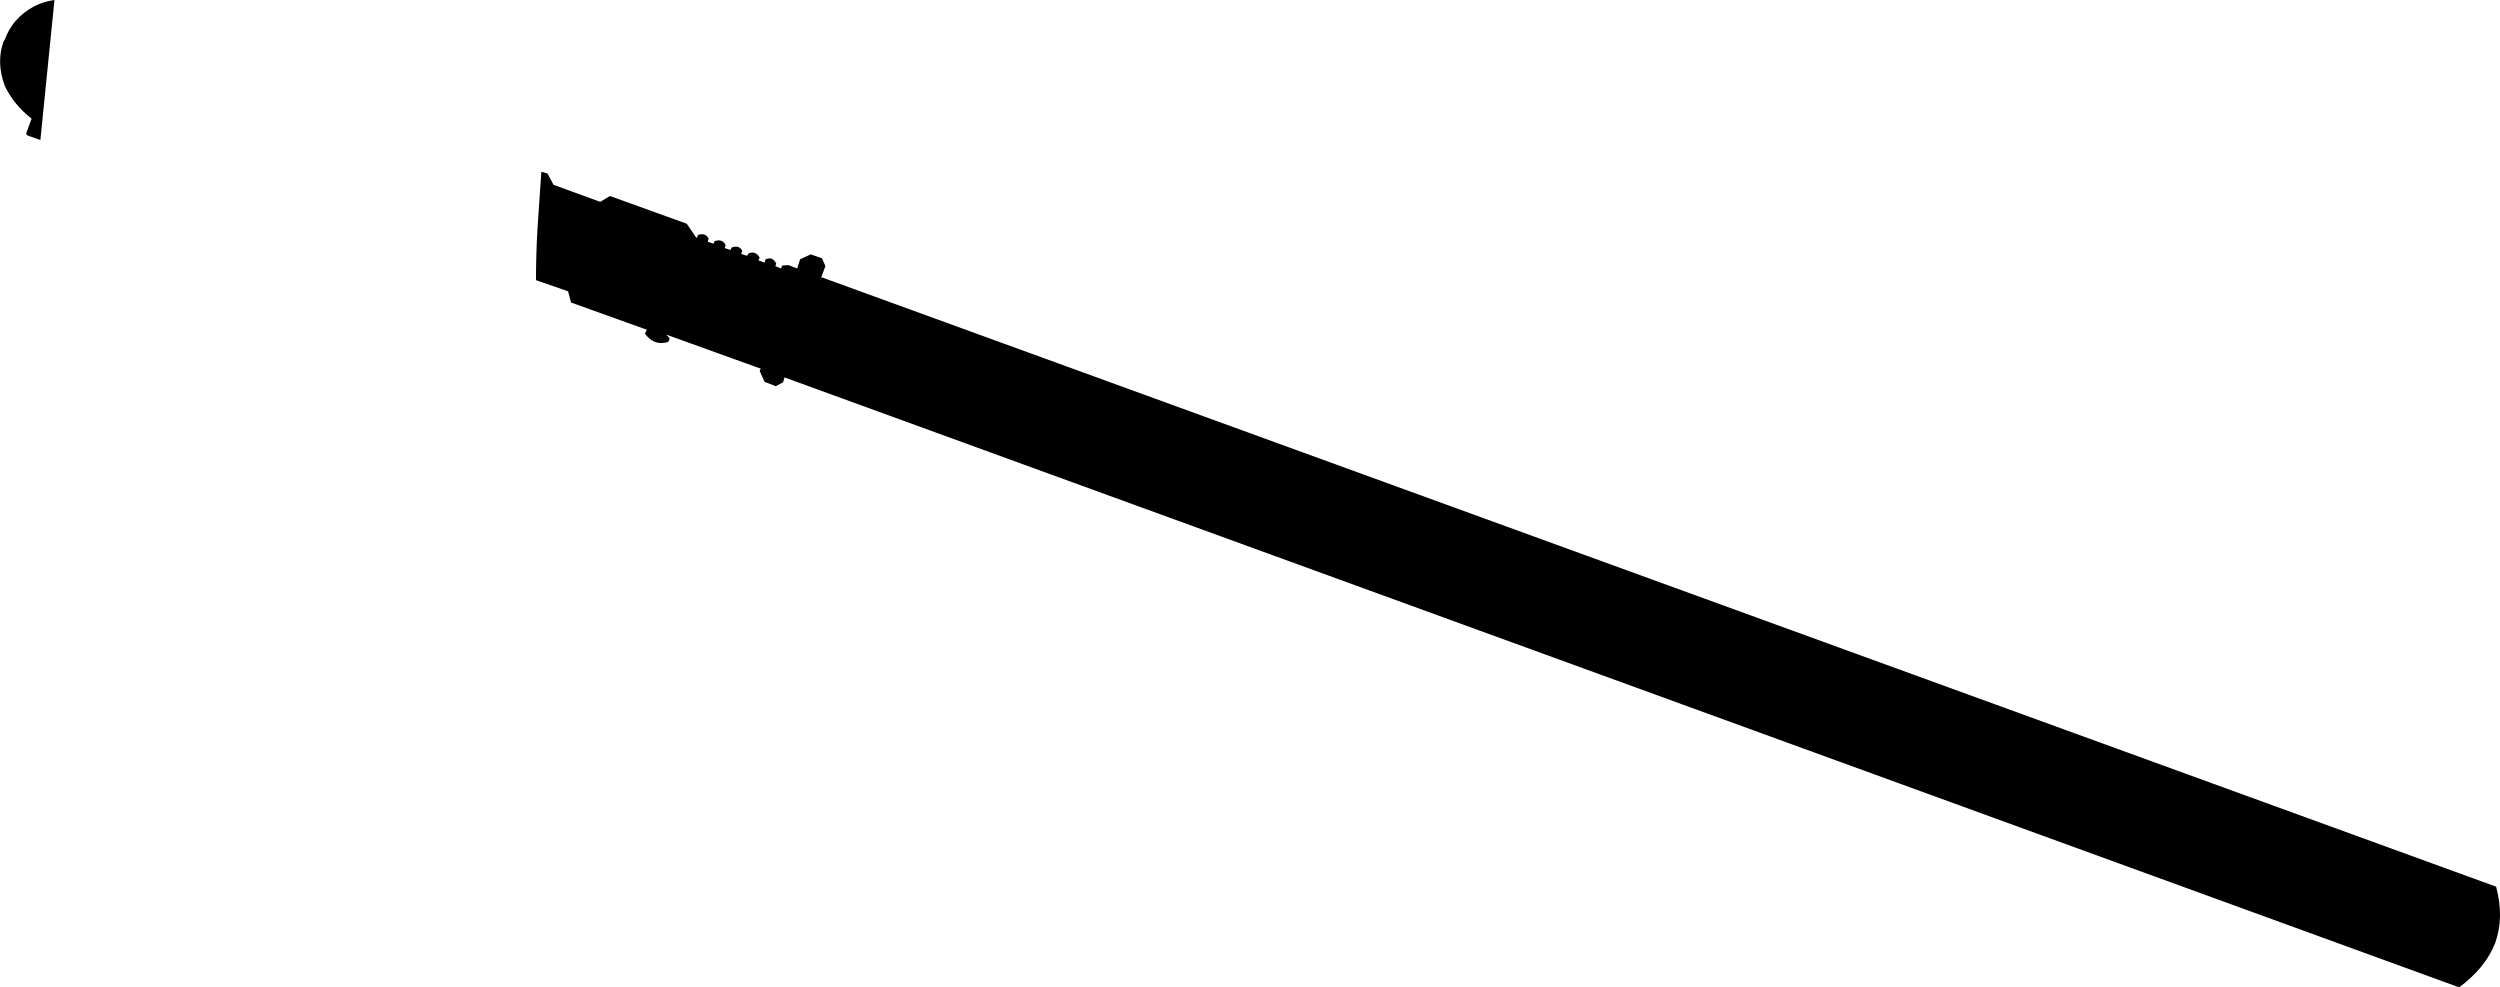 <?xml version="1.0" encoding="UTF-8" standalone="no"?>
<svg xmlns:xlink="http://www.w3.org/1999/xlink" height="101.5px" width="257.0px" xmlns="http://www.w3.org/2000/svg">
  <g transform="matrix(1.0, 0.0, 0.0, 1.0, -111.4, -310.15)">
    <path d="M174.1 330.3 L182.0 333.15 182.95 334.55 183.05 334.6 183.15 334.3 Q183.95 334.05 184.25 334.7 L184.15 335.0 184.75 335.2 184.85 334.95 Q185.65 334.65 186.0 335.35 L185.9 335.65 186.5 335.85 186.6 335.6 Q187.4 335.3 187.7 335.95 L187.6 336.25 188.2 336.45 188.35 336.2 Q189.1 335.9 189.5 336.65 L189.35 336.9 190.0 337.15 190.1 336.8 Q190.85 336.5 191.2 337.25 L191.1 337.5 191.7 337.75 191.8 337.45 192.45 337.4 193.35 337.75 193.65 336.8 194.75 336.3 195.9 336.7 196.25 337.5 195.65 339.15 195.85 338.65 368.0 401.3 Q368.85 404.5 367.9 407.1 366.9 409.65 364.2 411.65 L192.05 348.95 191.9 349.45 191.15 349.85 190.0 349.4 189.5 348.3 189.6 348.05 179.9 344.55 180.25 344.95 180.1 345.3 Q178.65 345.75 177.7 344.45 L177.9 344.05 170.1 341.25 169.8 340.1 166.5 338.95 Q166.5 336.3 166.65 333.7 L167.05 327.8 167.7 328.0 168.3 329.15 173.1 330.9 174.1 330.3 M114.9 310.8 Q115.9 310.3 117.0 310.15 L115.55 324.55 114.3 324.1 Q114.0 324.0 114.15 323.7 L114.65 322.35 Q112.85 320.95 111.9 319.0 111.0 316.6 111.75 314.45 L111.9 314.2 Q112.7 312.0 114.9 310.8" fill="#000000" fill-rule="evenodd" stroke="none"/>
  </g>
</svg>
